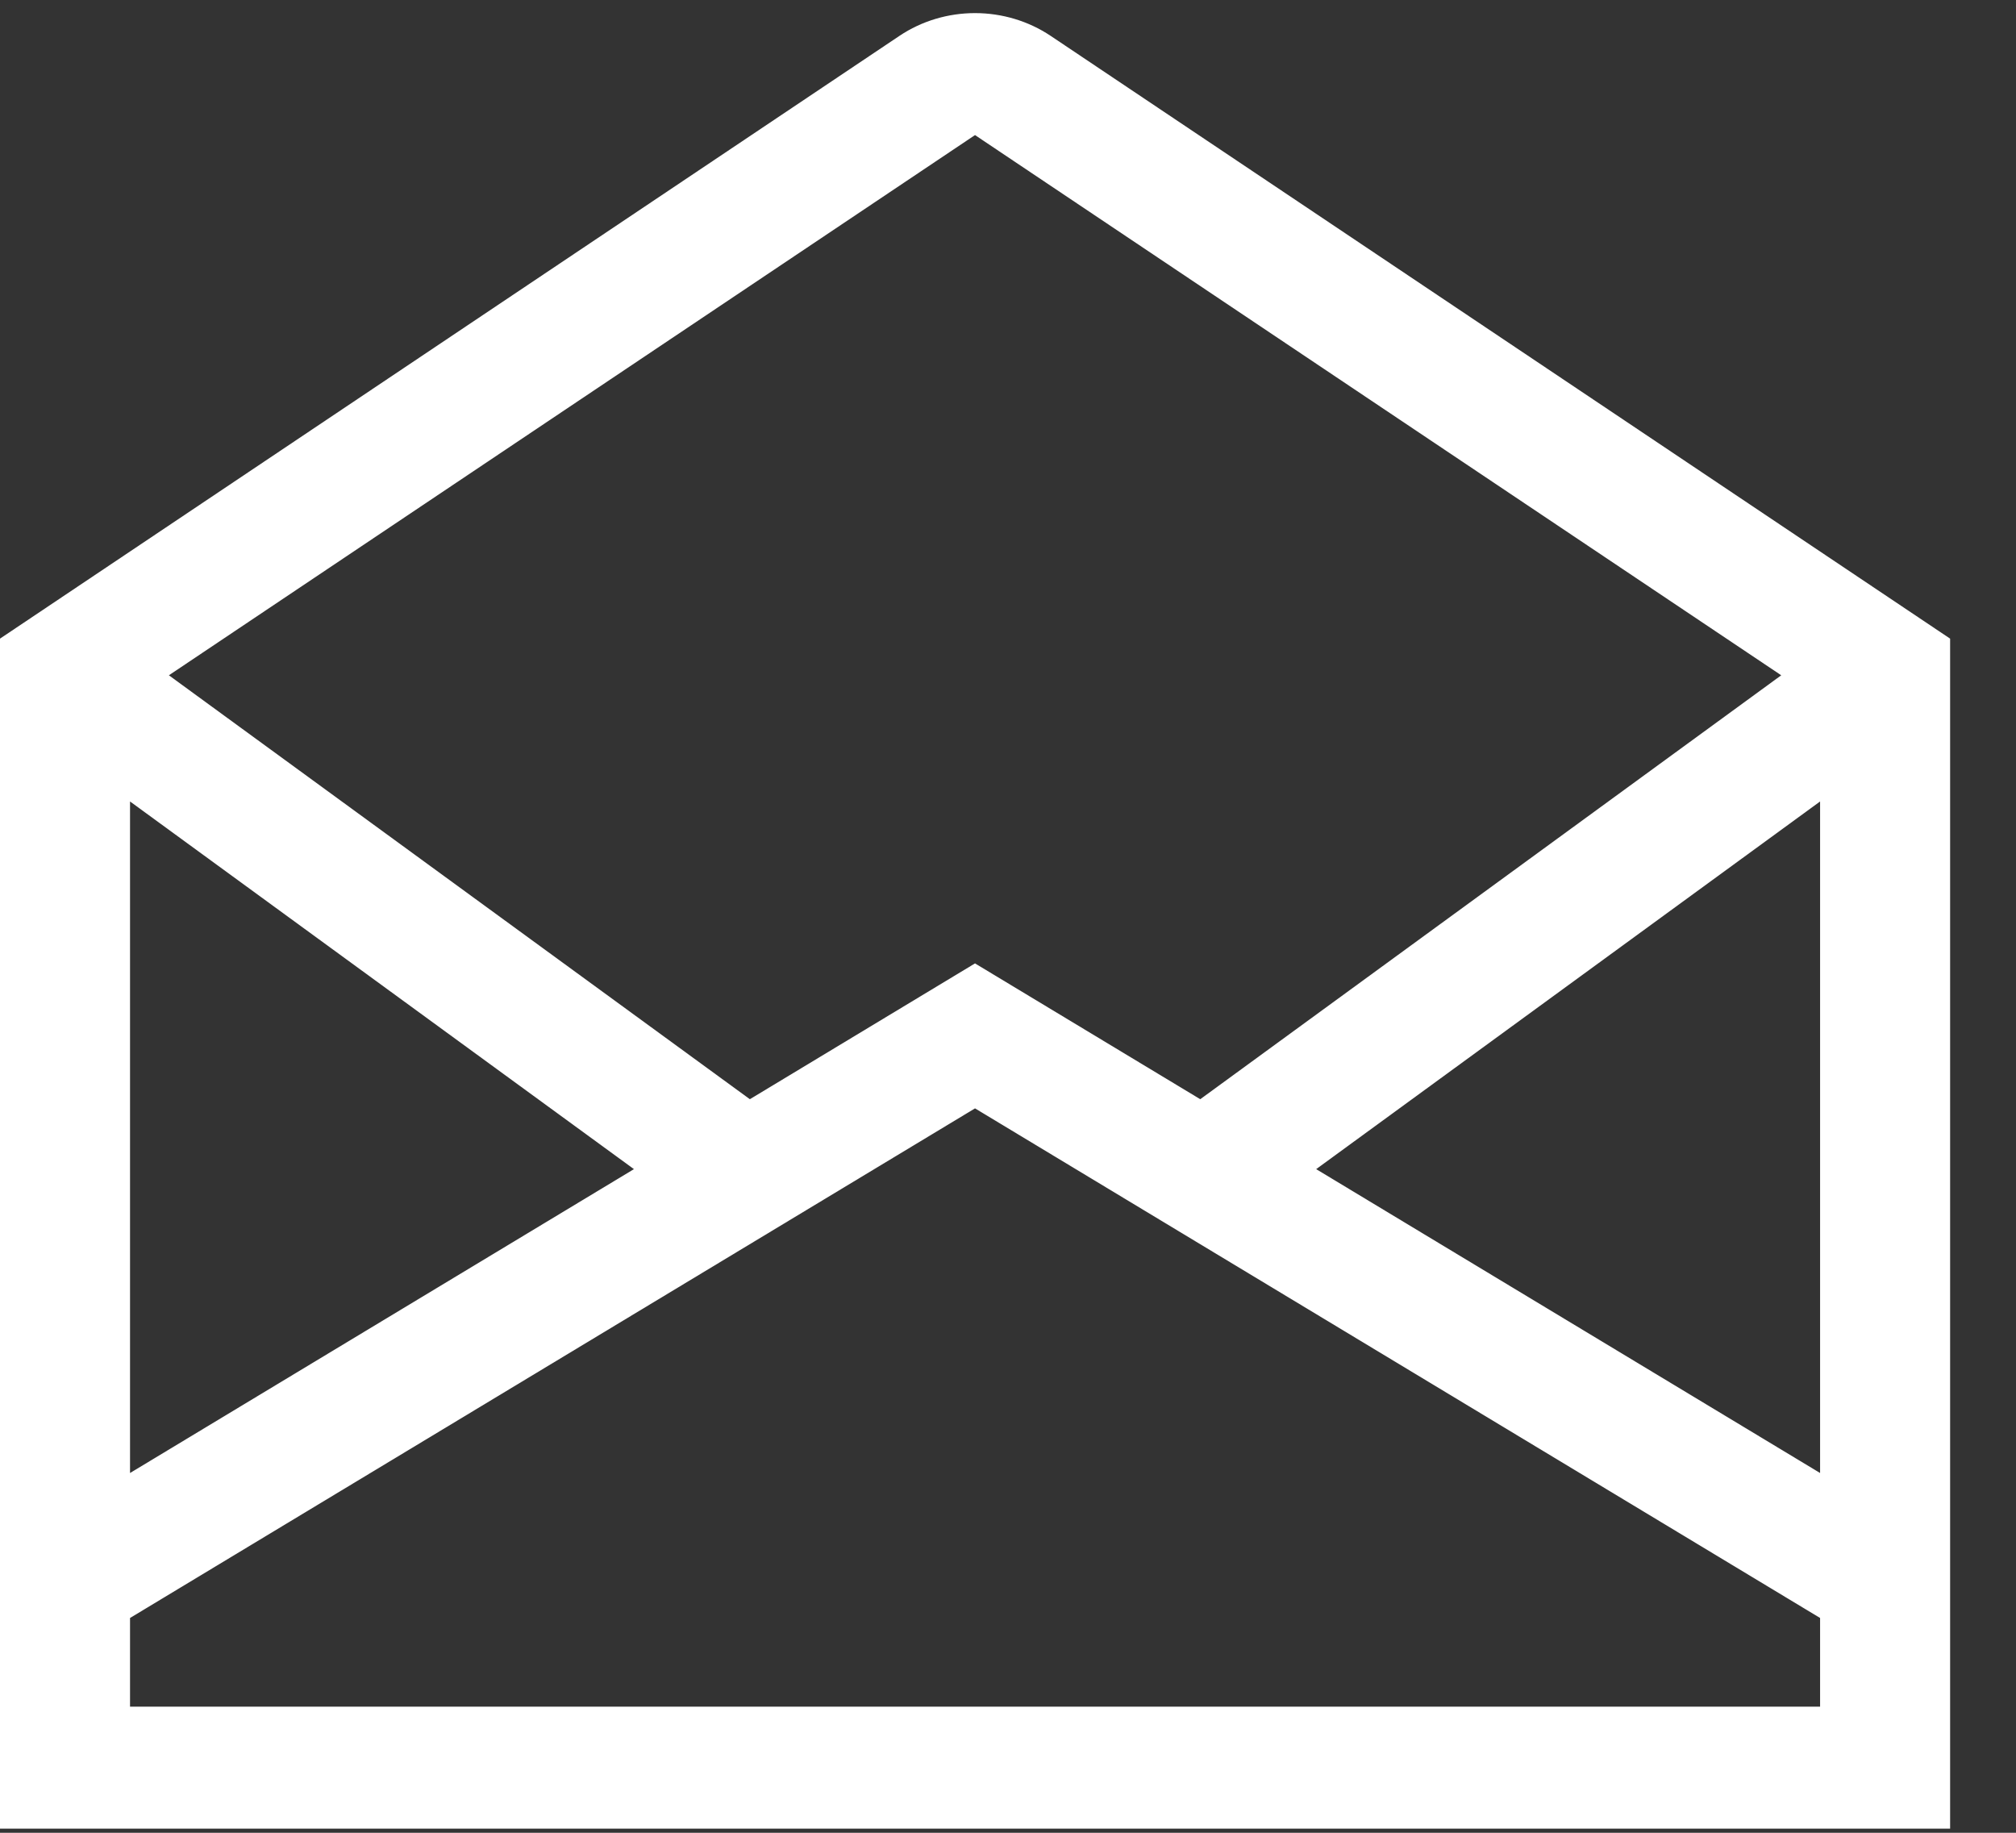 <svg width="22" height="20" viewBox="0 0 22 20" fill="none" xmlns="http://www.w3.org/2000/svg">
<rect x="0" y="0" width="22" height="20" fill="#333333" stroke="none"/>
<path d="M11.465 0.391C11.224 0.23 10.936 0.143 10.64 0.143C10.345 0.143 10.056 0.23 9.816 0.391L0 6.969V19.955H21.281V6.969L11.465 0.391ZM19.862 16.074L14.363 12.758L19.862 8.746V16.074ZM10.64 1.474L19.438 7.369L13.098 11.995L10.64 10.513L8.183 11.995L1.843 7.369L10.64 1.474ZM1.419 8.746L6.918 12.758L1.419 16.074V8.746ZM19.862 18.624H1.419V17.656L10.64 12.095L19.862 17.656V18.624Z" fill="white"/>
</svg>
